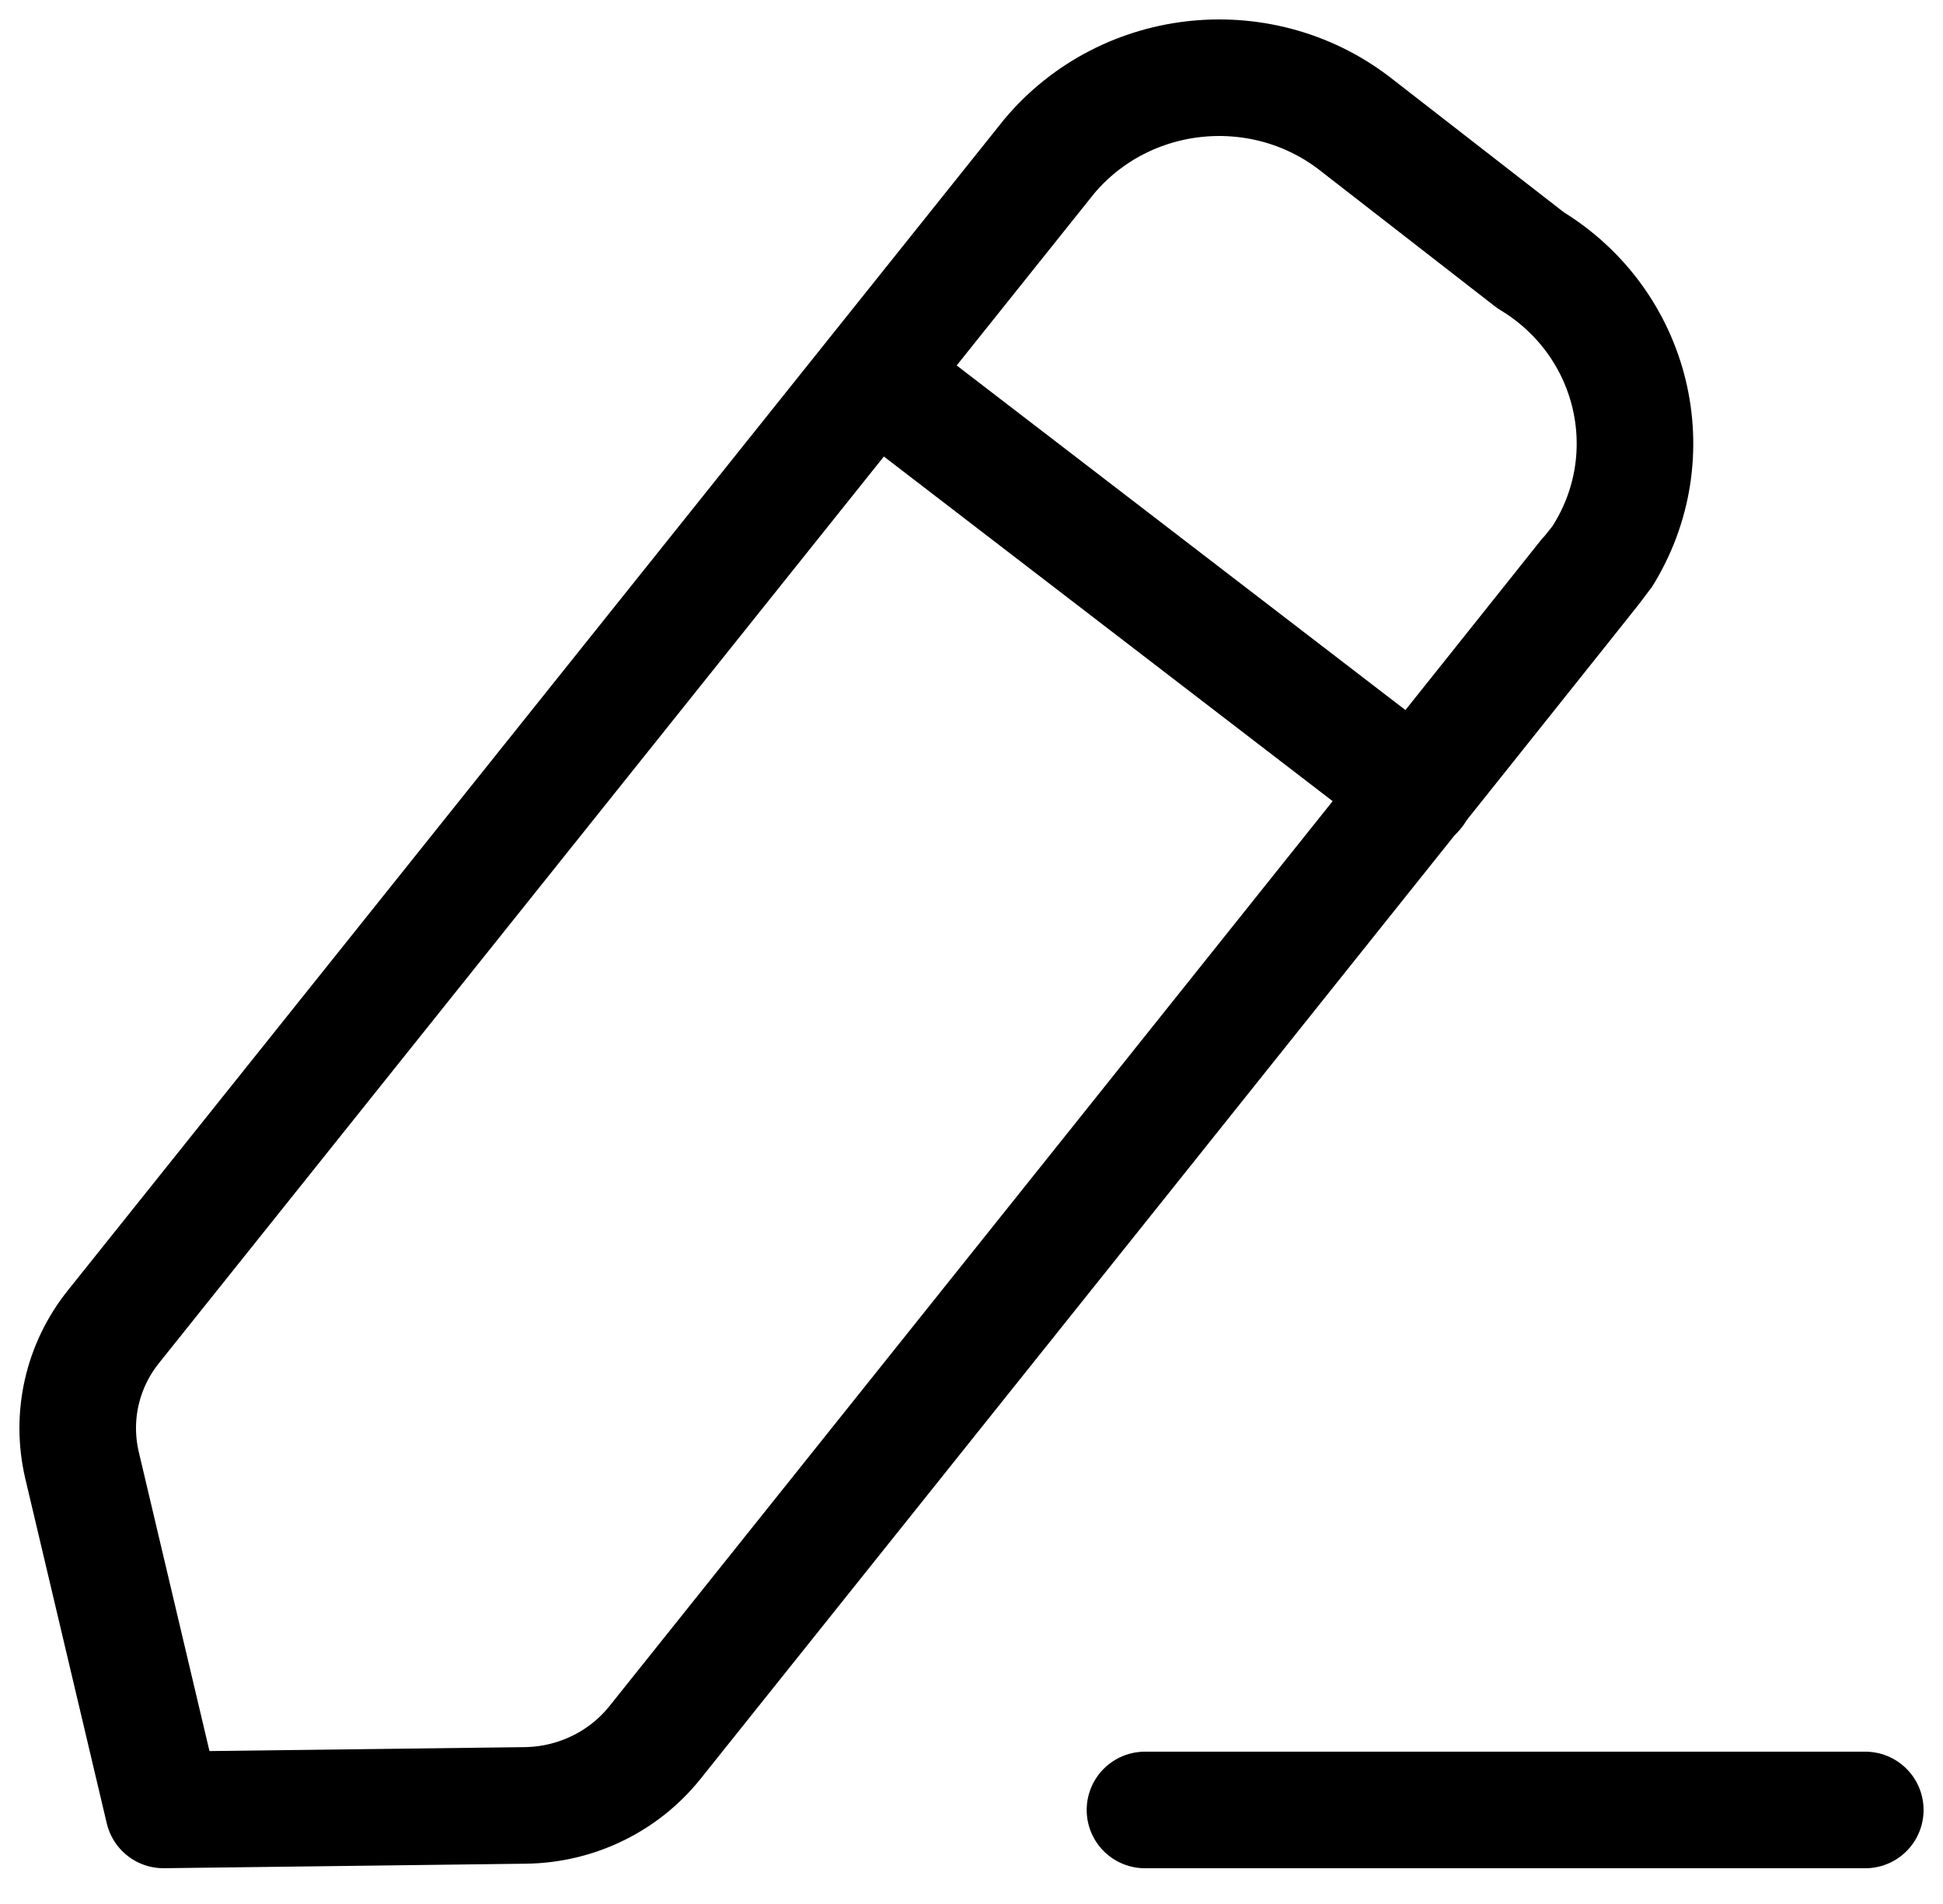 <svg width="50" height="49" viewBox="0 0 50 49" fill="none" xmlns="http://www.w3.org/2000/svg">
<path d="M29.464 46.58H48" stroke="black" stroke-width="3" stroke-linecap="round" stroke-linejoin="round"/>
<path fill-rule="evenodd" clip-rule="evenodd" d="M26.995 4.031C28.977 1.662 32.541 1.315 34.959 3.257C35.093 3.362 39.389 6.699 39.389 6.699C42.046 8.305 42.871 11.72 41.229 14.325C41.142 14.465 16.854 44.845 16.854 44.845C16.046 45.853 14.819 46.449 13.508 46.463L4.207 46.579L2.111 37.709C1.818 36.462 2.111 35.152 2.919 34.144L26.995 4.031Z" stroke="black" stroke-width="3" stroke-linecap="round" stroke-linejoin="round"/>
<path d="M22.5 9.669L36.434 20.37" stroke="black" stroke-width="3" stroke-linecap="round" stroke-linejoin="round"/>
</svg>
